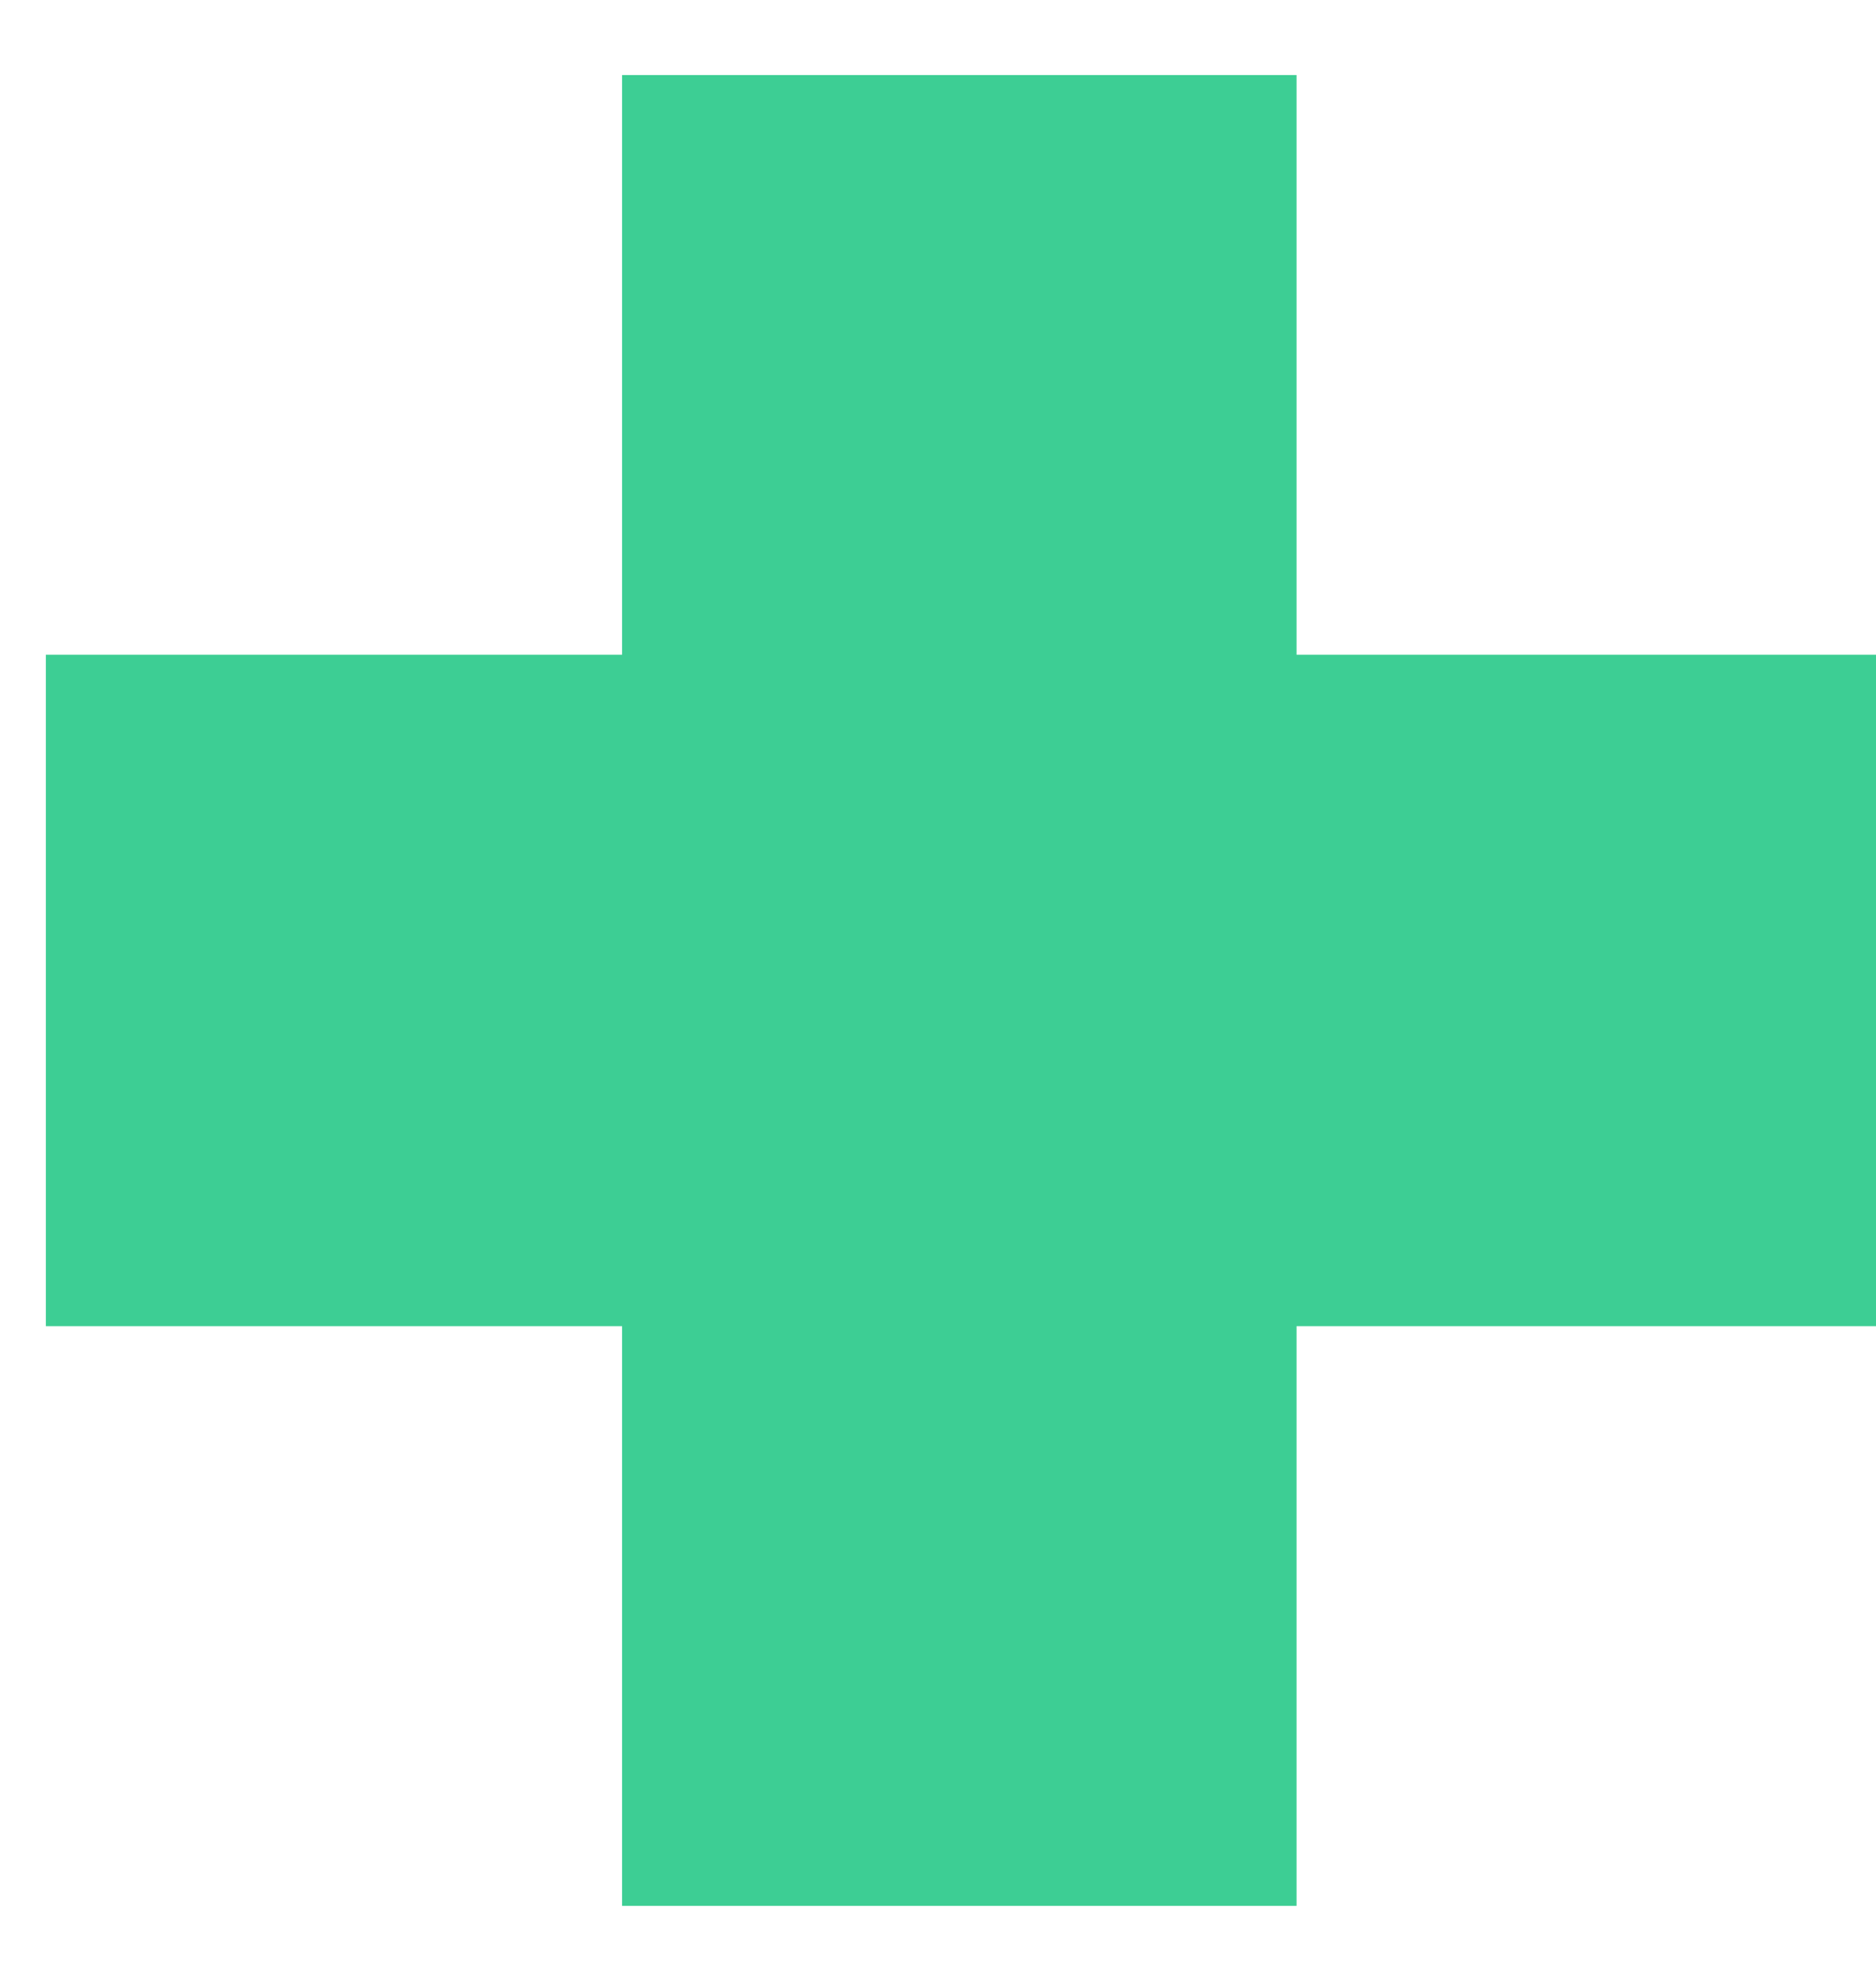 <svg width="18" height="19" viewBox="0 0 18 19" fill="none" xmlns="http://www.w3.org/2000/svg">
<path fill-rule="evenodd" clip-rule="evenodd" d="M5.969 18.28V12.72H0.44V6.28H5.969V0.72H12.44V6.28H18V12.72H12.44V18.28H5.969Z" fill="#3DCE94"/>
</svg>
